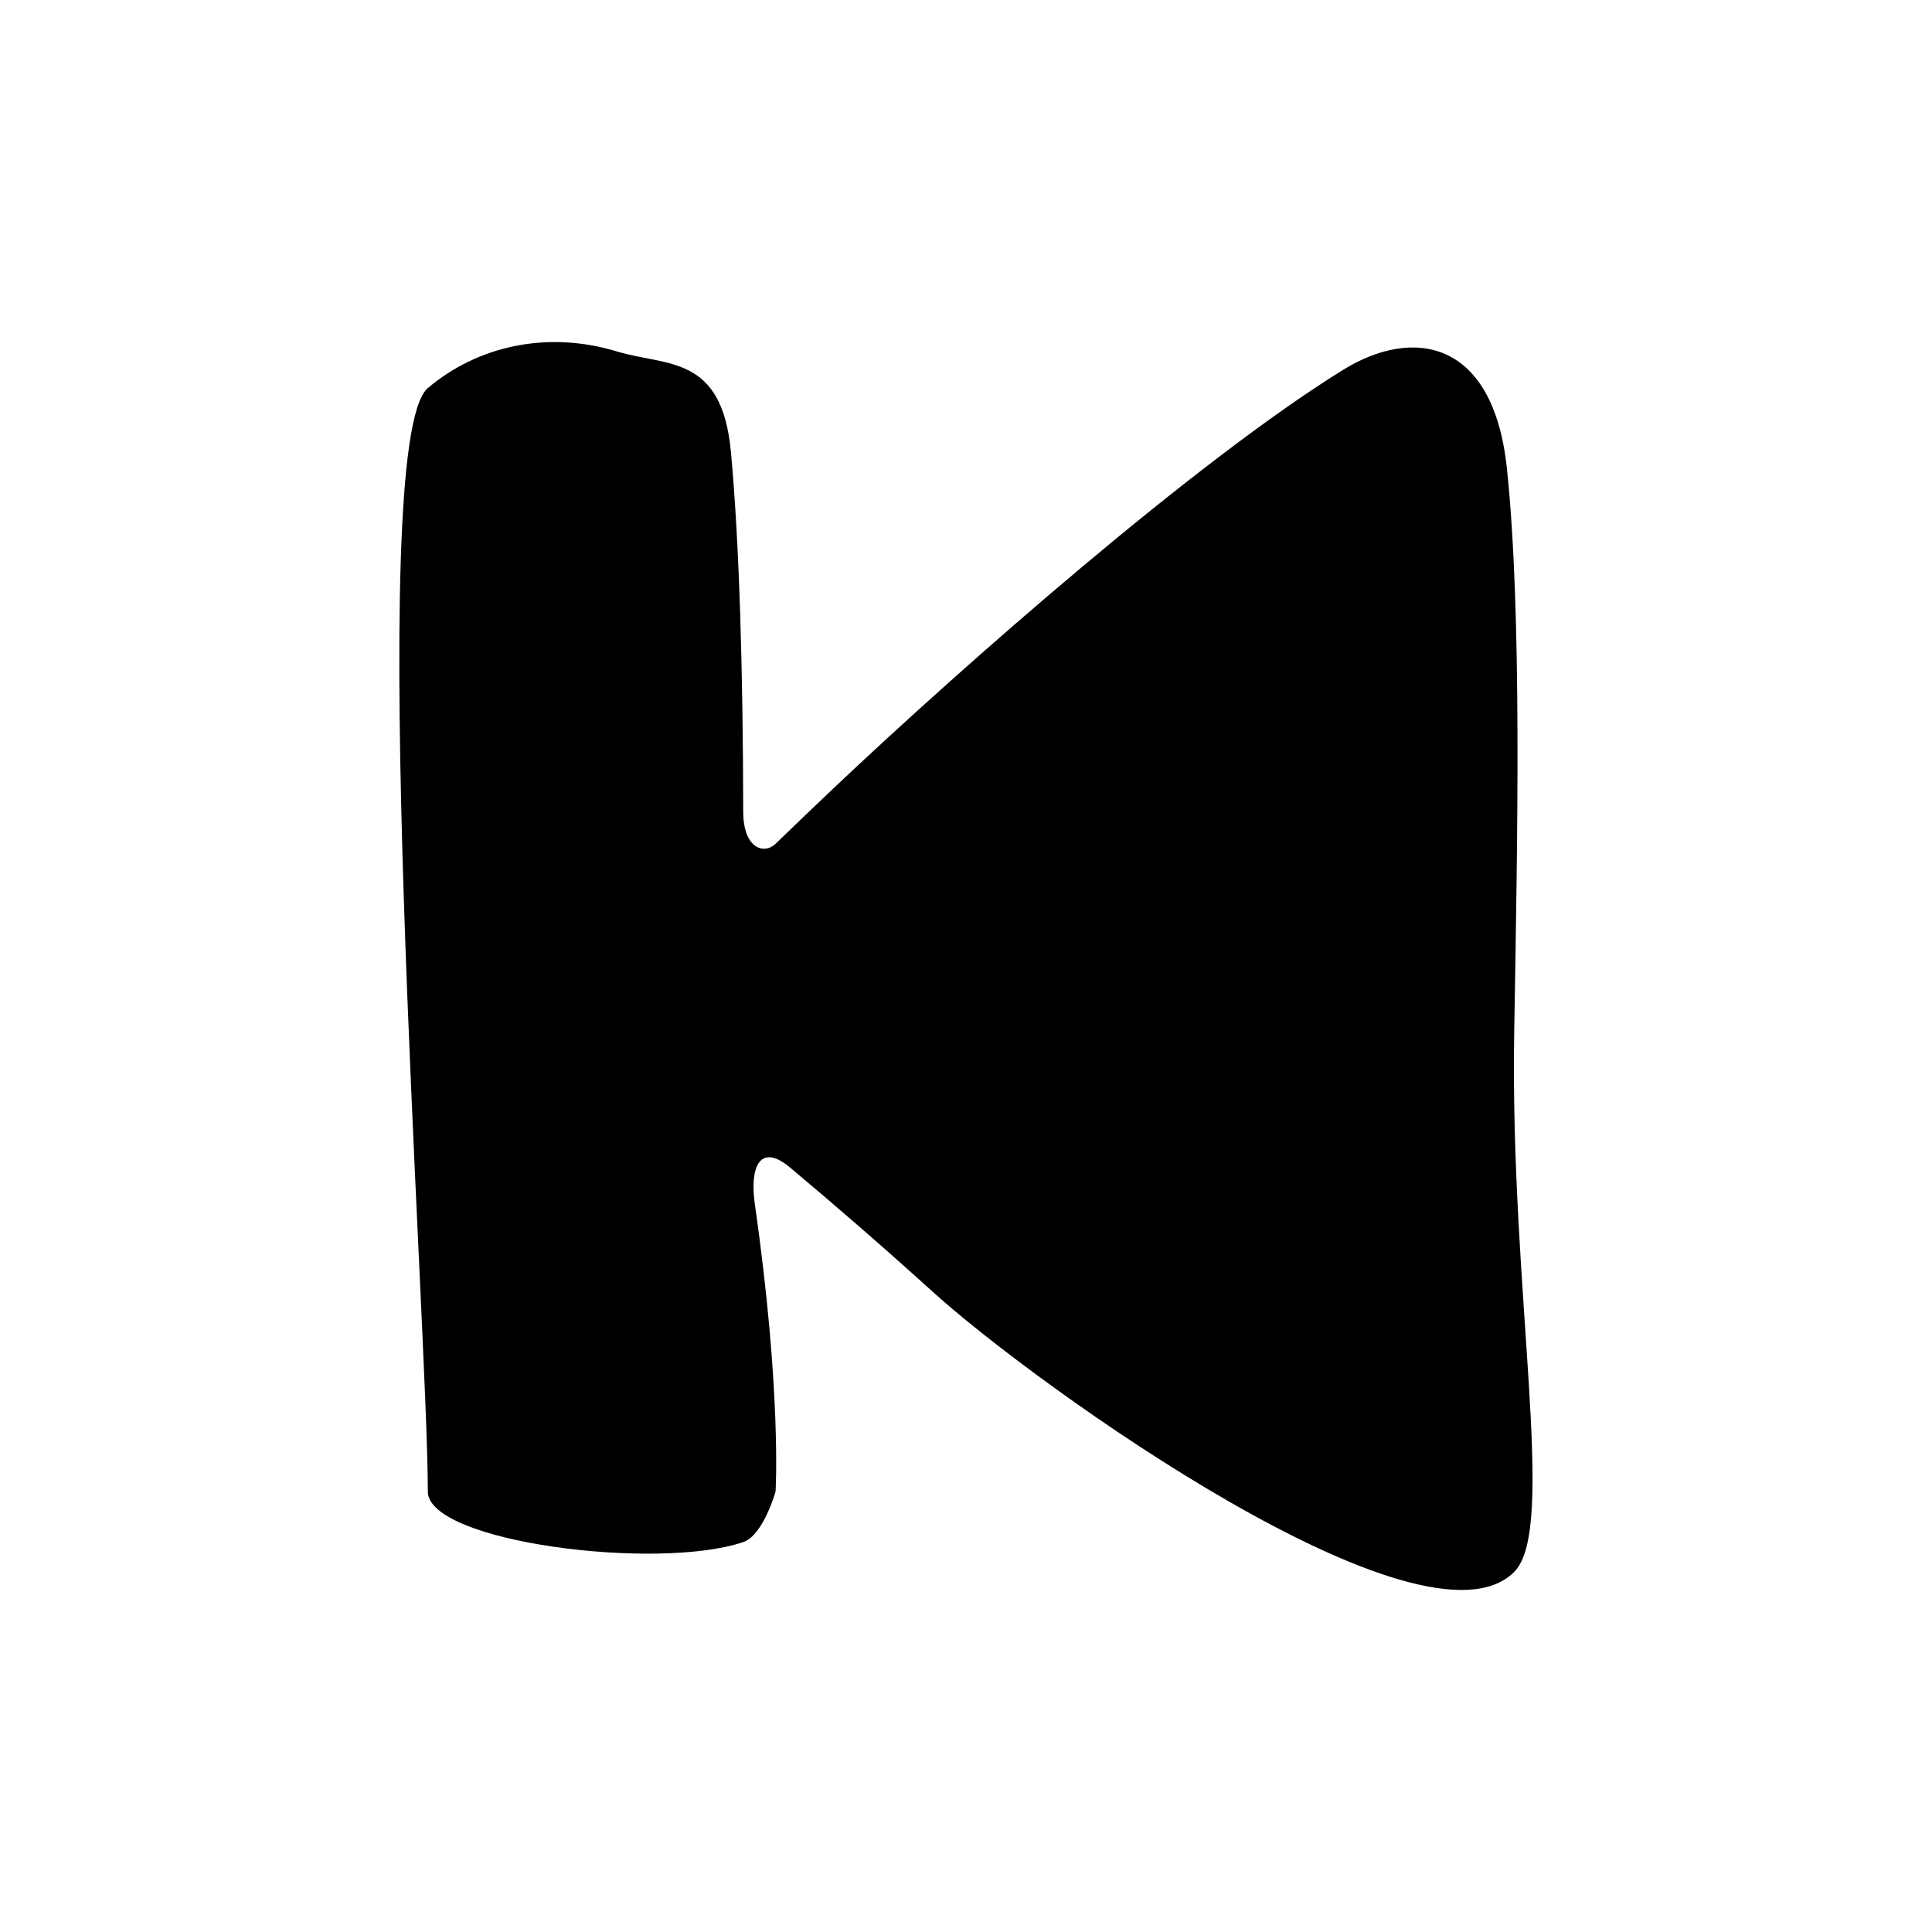 <svg width="16" height="16" viewBox="0 0 16 16" fill="none" xmlns="http://www.w3.org/2000/svg">
<path d="M12.54 13.018C11.79 13.769 8.594 11.484 7.73 10.703C7.286 10.301 6.888 9.958 6.544 9.67C6.29 9.457 6.208 9.67 6.251 9.971C6.474 11.526 6.423 12.352 6.423 12.352C6.423 12.352 6.321 12.716 6.155 12.771C5.441 13.012 3.543 12.771 3.543 12.352C3.543 10.963 3.012 3.665 3.543 3.214C3.955 2.865 4.532 2.735 5.111 2.911C5.52 3.035 5.978 2.934 6.053 3.741C6.123 4.495 6.153 5.546 6.155 6.724C6.156 7.027 6.328 7.08 6.423 6.988C6.57 6.845 6.73 6.692 6.901 6.53C7.995 5.495 9.912 3.812 11.123 3.063C11.695 2.709 12.367 2.801 12.48 3.883C12.605 5.077 12.567 6.95 12.54 8.551C12.504 10.718 12.899 12.66 12.54 13.018Z" fill="black"/>
</svg>
